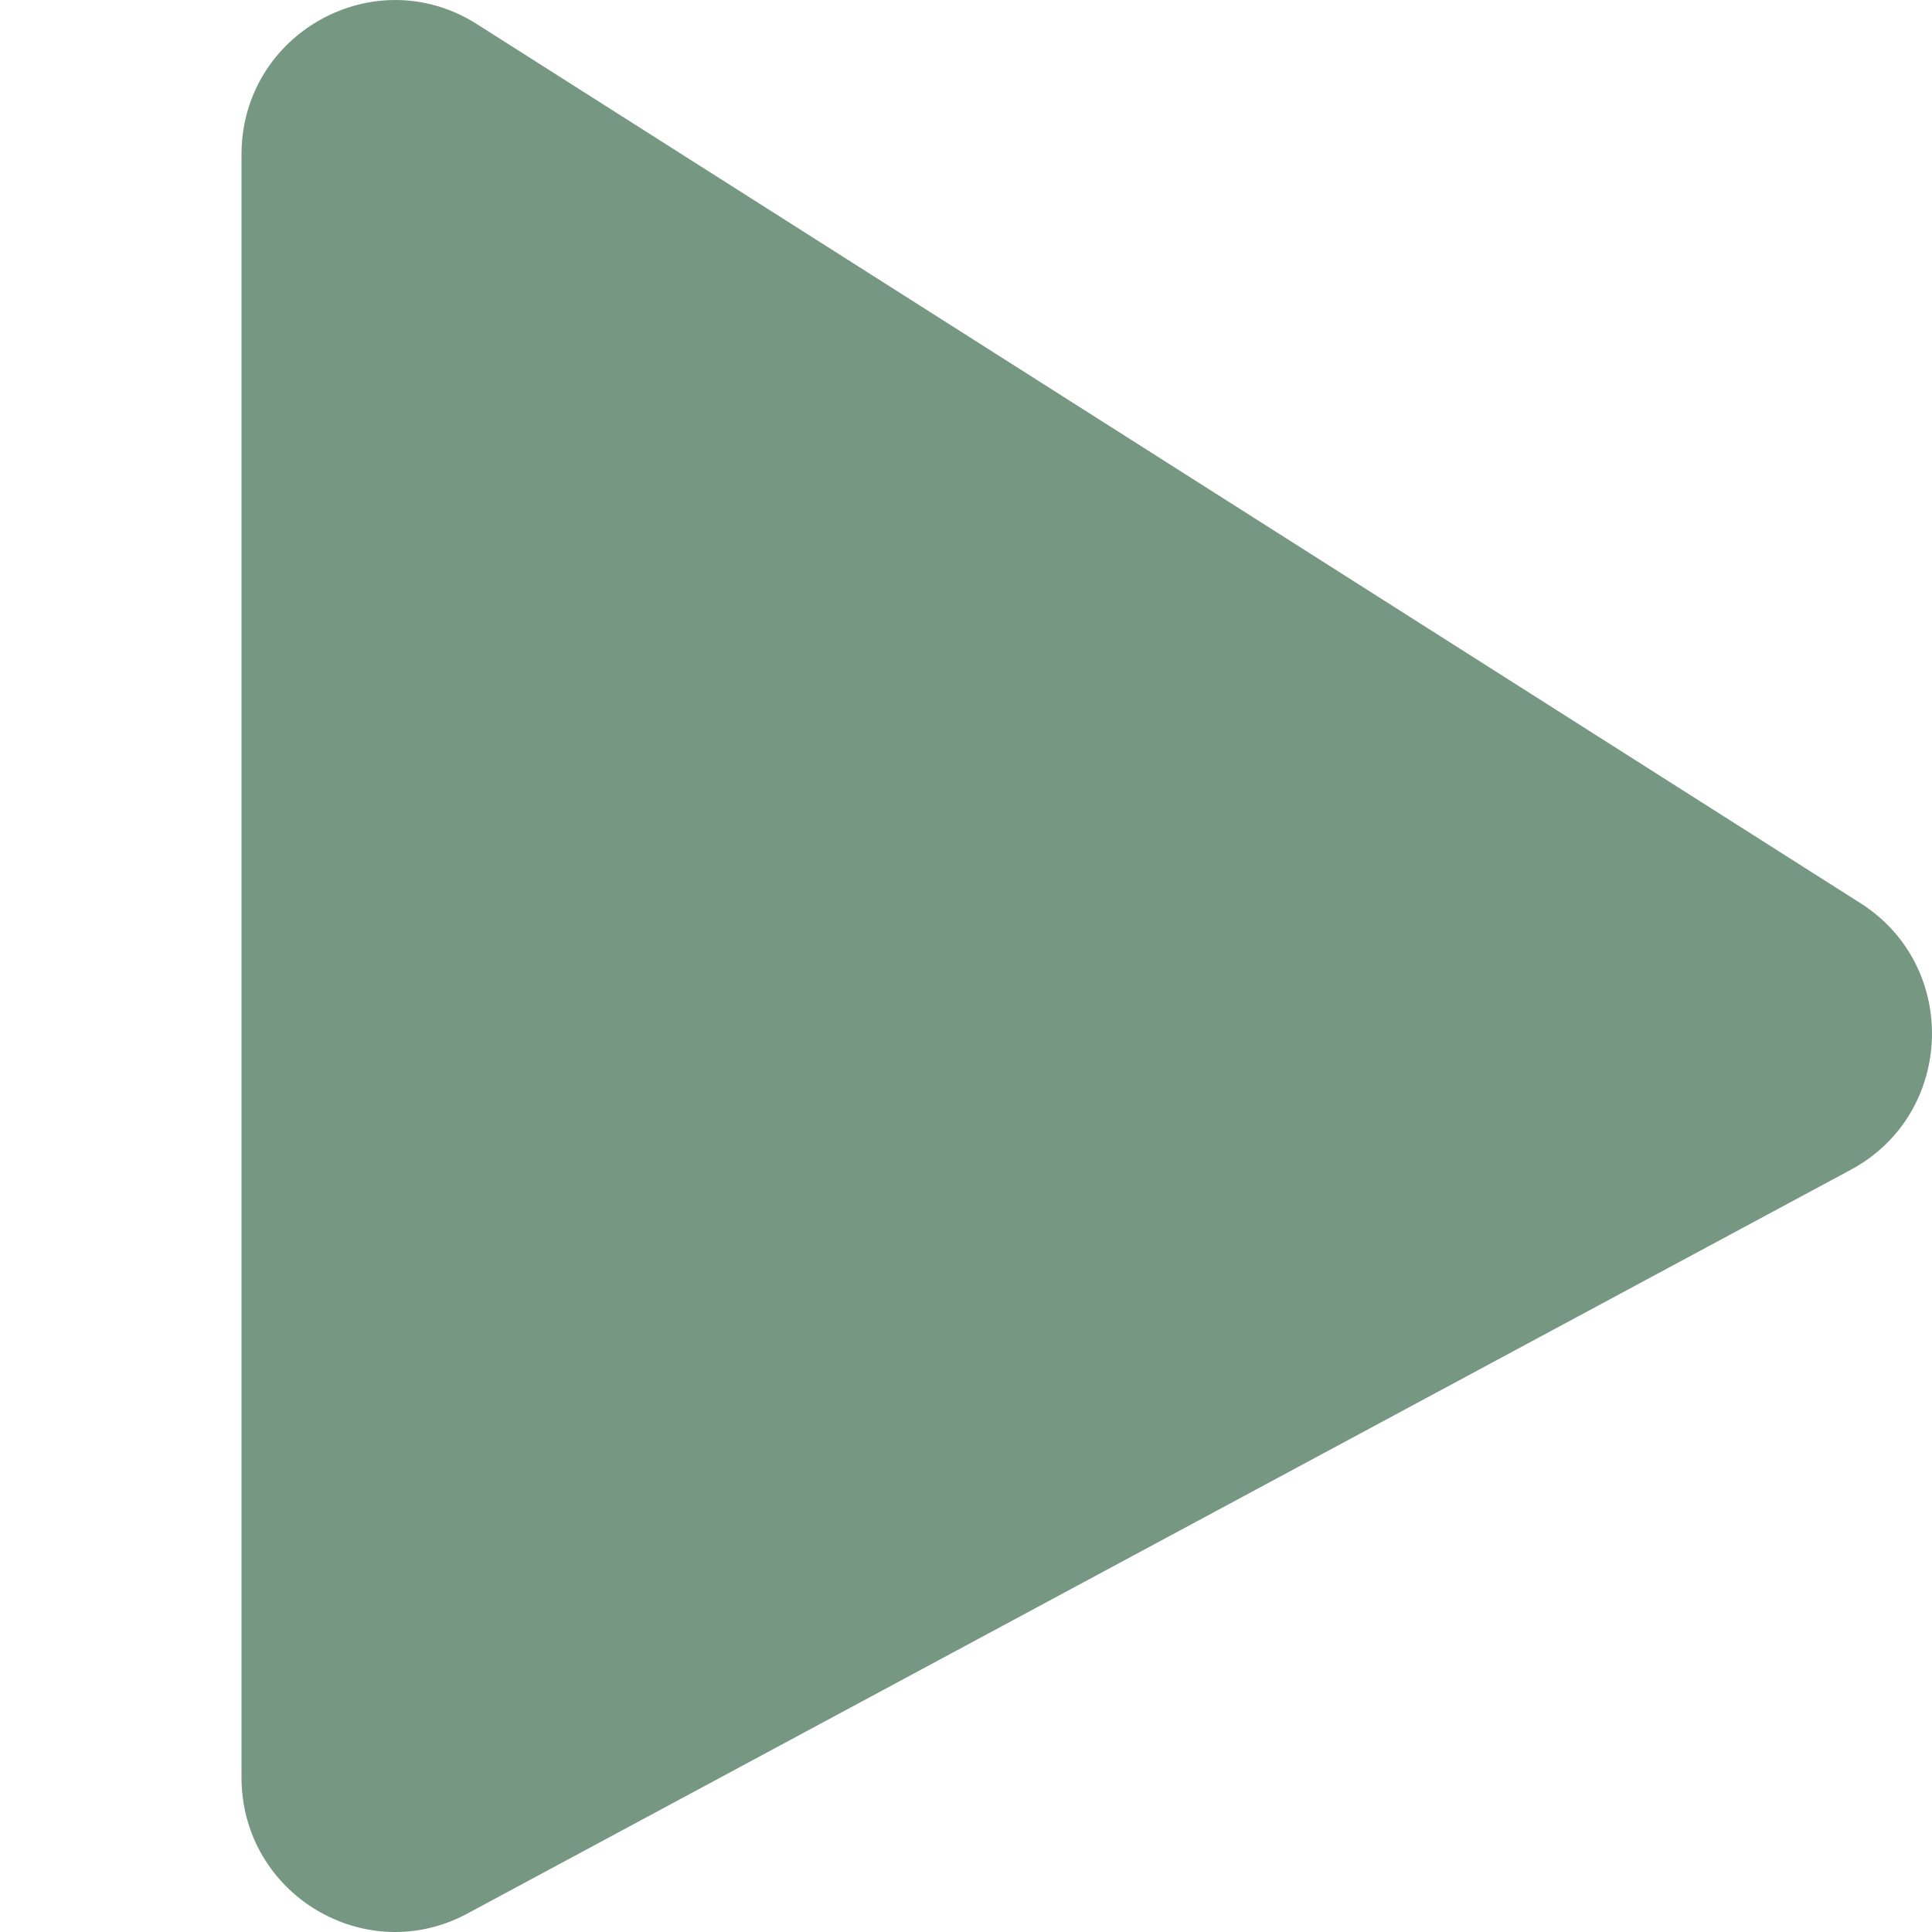 <svg xmlns="http://www.w3.org/2000/svg" width="24" height="24" viewBox="0 0 24 24" fill="none">
    <path d="M3 22.08V1.92C3 0.41 4.656 -0.507 5.925 0.3L23.112 11.22C24.347 12.005 24.281 13.838 22.992 14.531L5.806 23.771C4.536 24.454 3 23.528 3 22.08Z" fill="#769882" />
</svg>